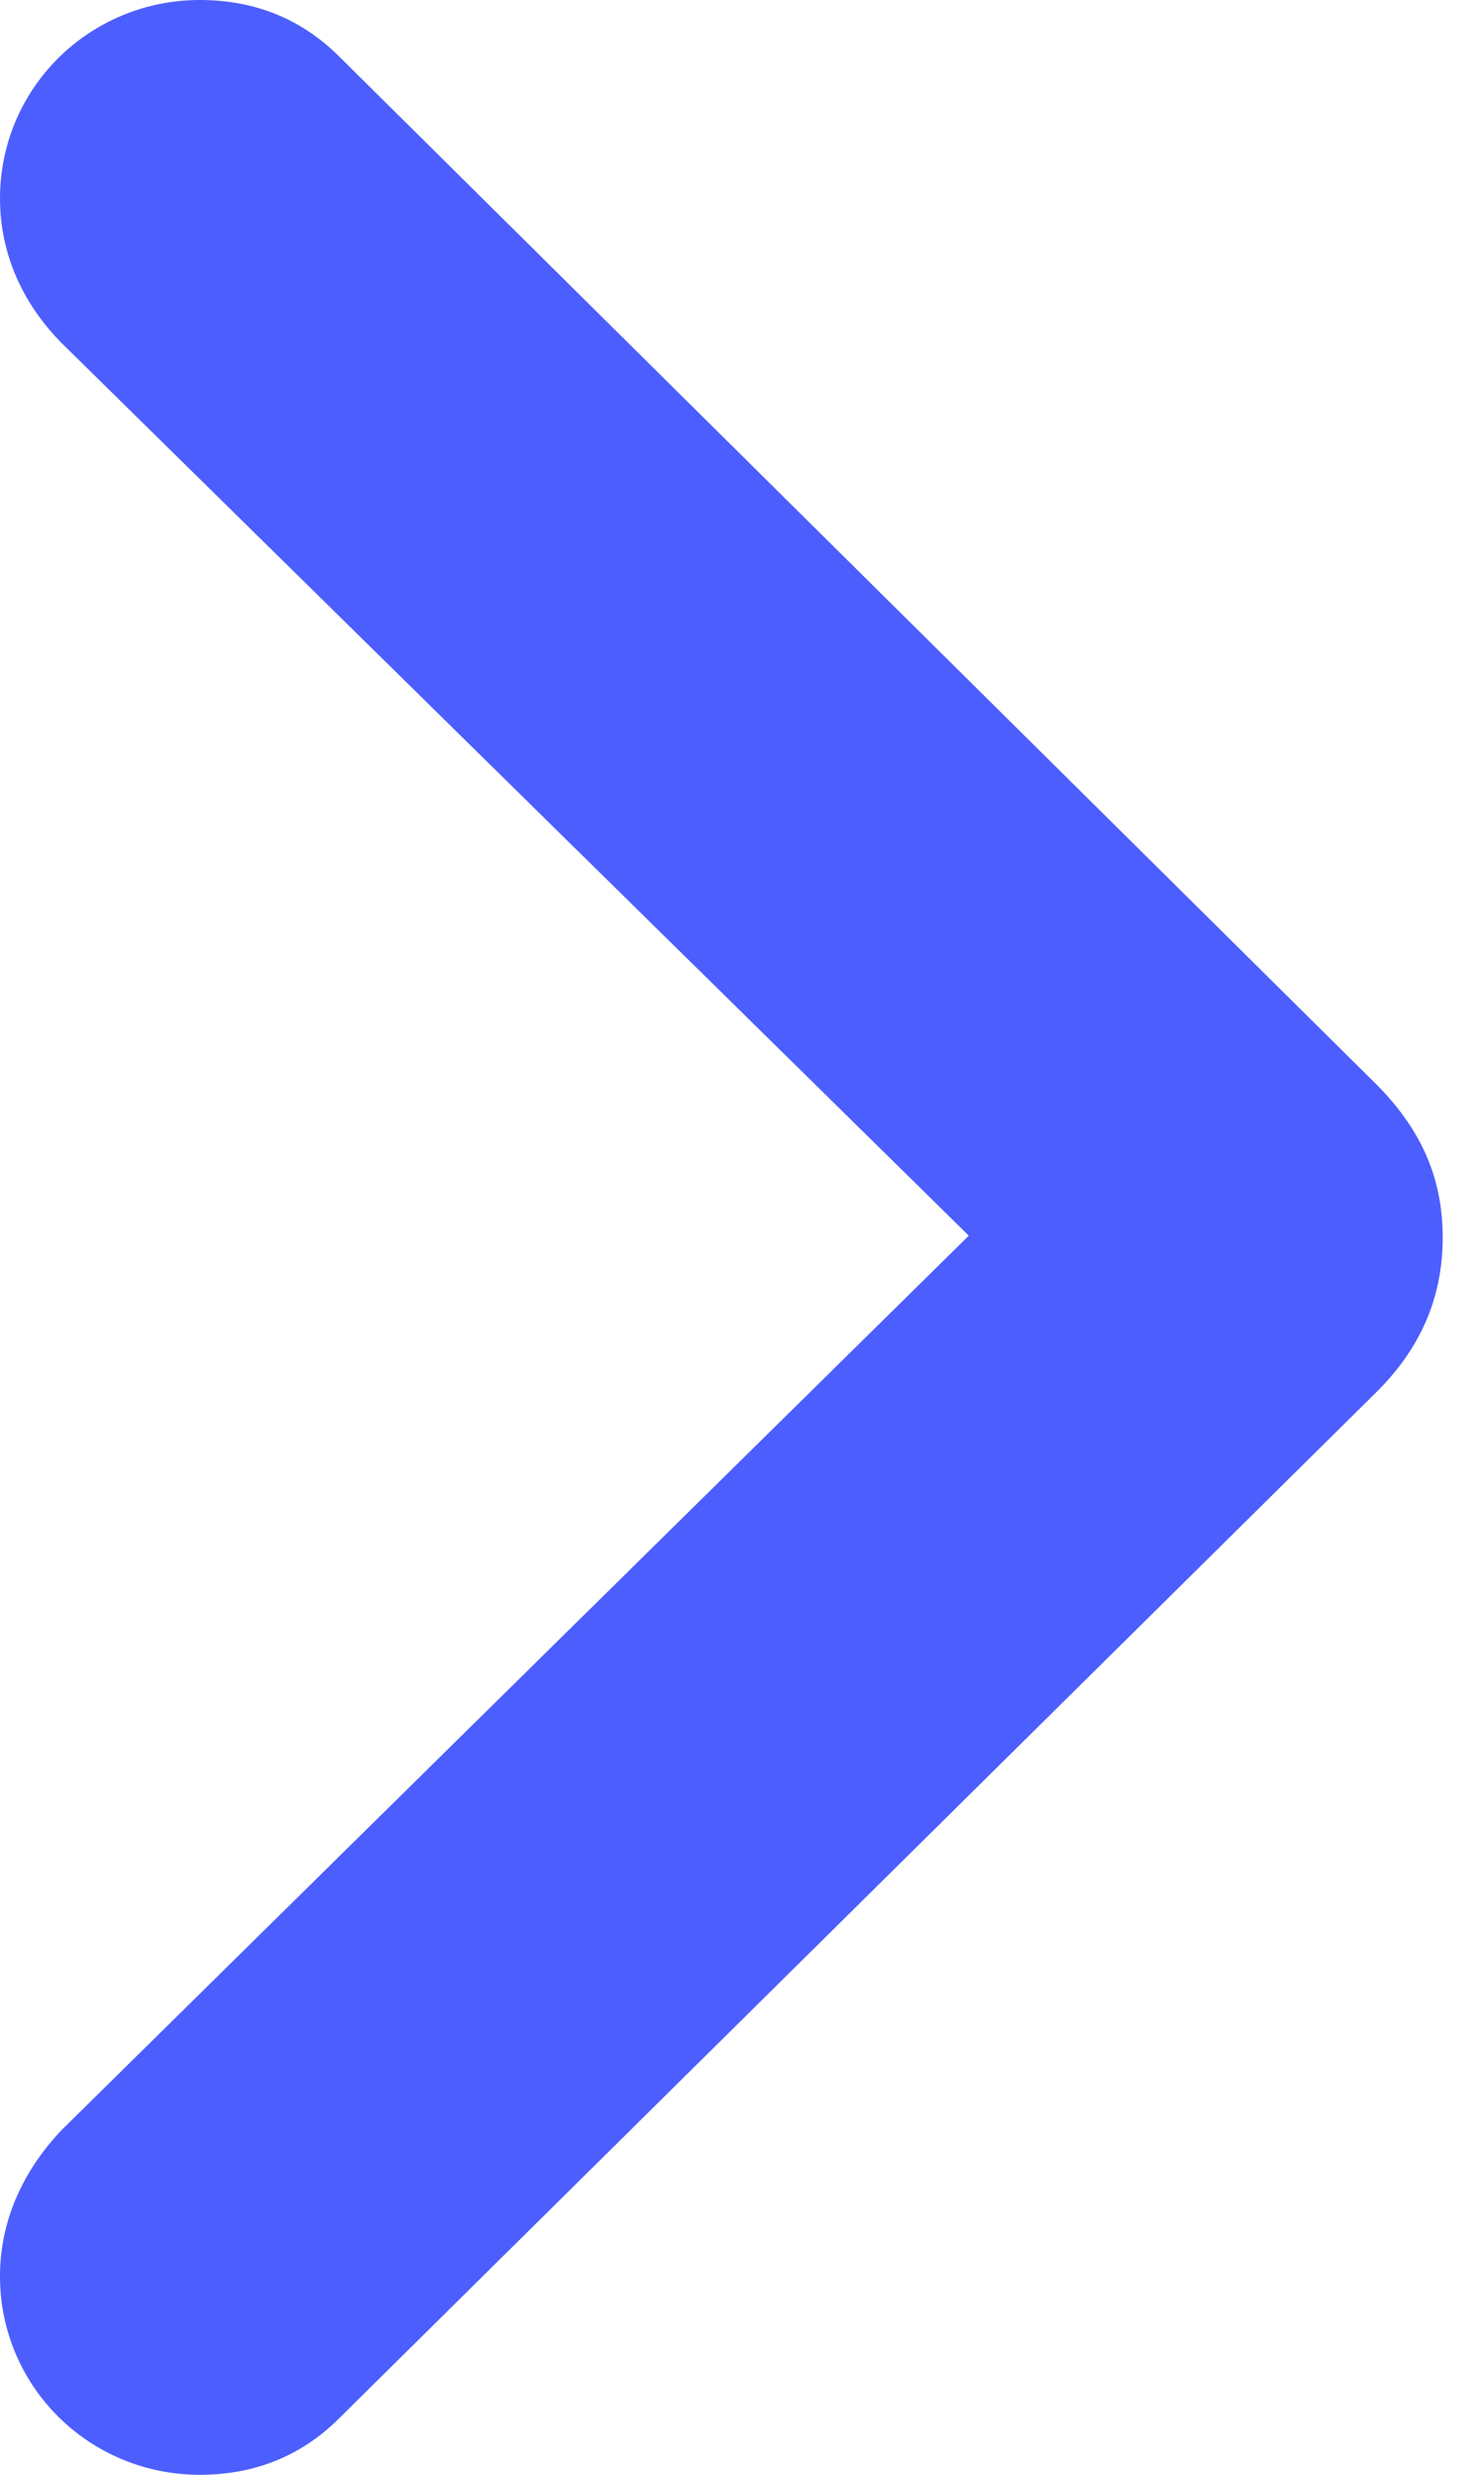 <svg width="6" height="10" viewBox="0 0 6 10" fill="none" xmlns="http://www.w3.org/2000/svg">
<path d="M0.808 0C1.031 0 1.22 0.077 1.373 0.23L5.548 4.365C5.743 4.554 5.833 4.756 5.833 5C5.833 5.244 5.743 5.453 5.555 5.635L1.373 9.77C1.22 9.923 1.031 10 0.808 10C0.362 10 0 9.644 0 9.198C0 8.975 0.091 8.773 0.251 8.605L3.917 4.993L0.251 1.388C0.091 1.227 0 1.025 0 0.802C0 0.356 0.362 0 0.808 0Z" fill="#4C5EFE"/>
</svg>
